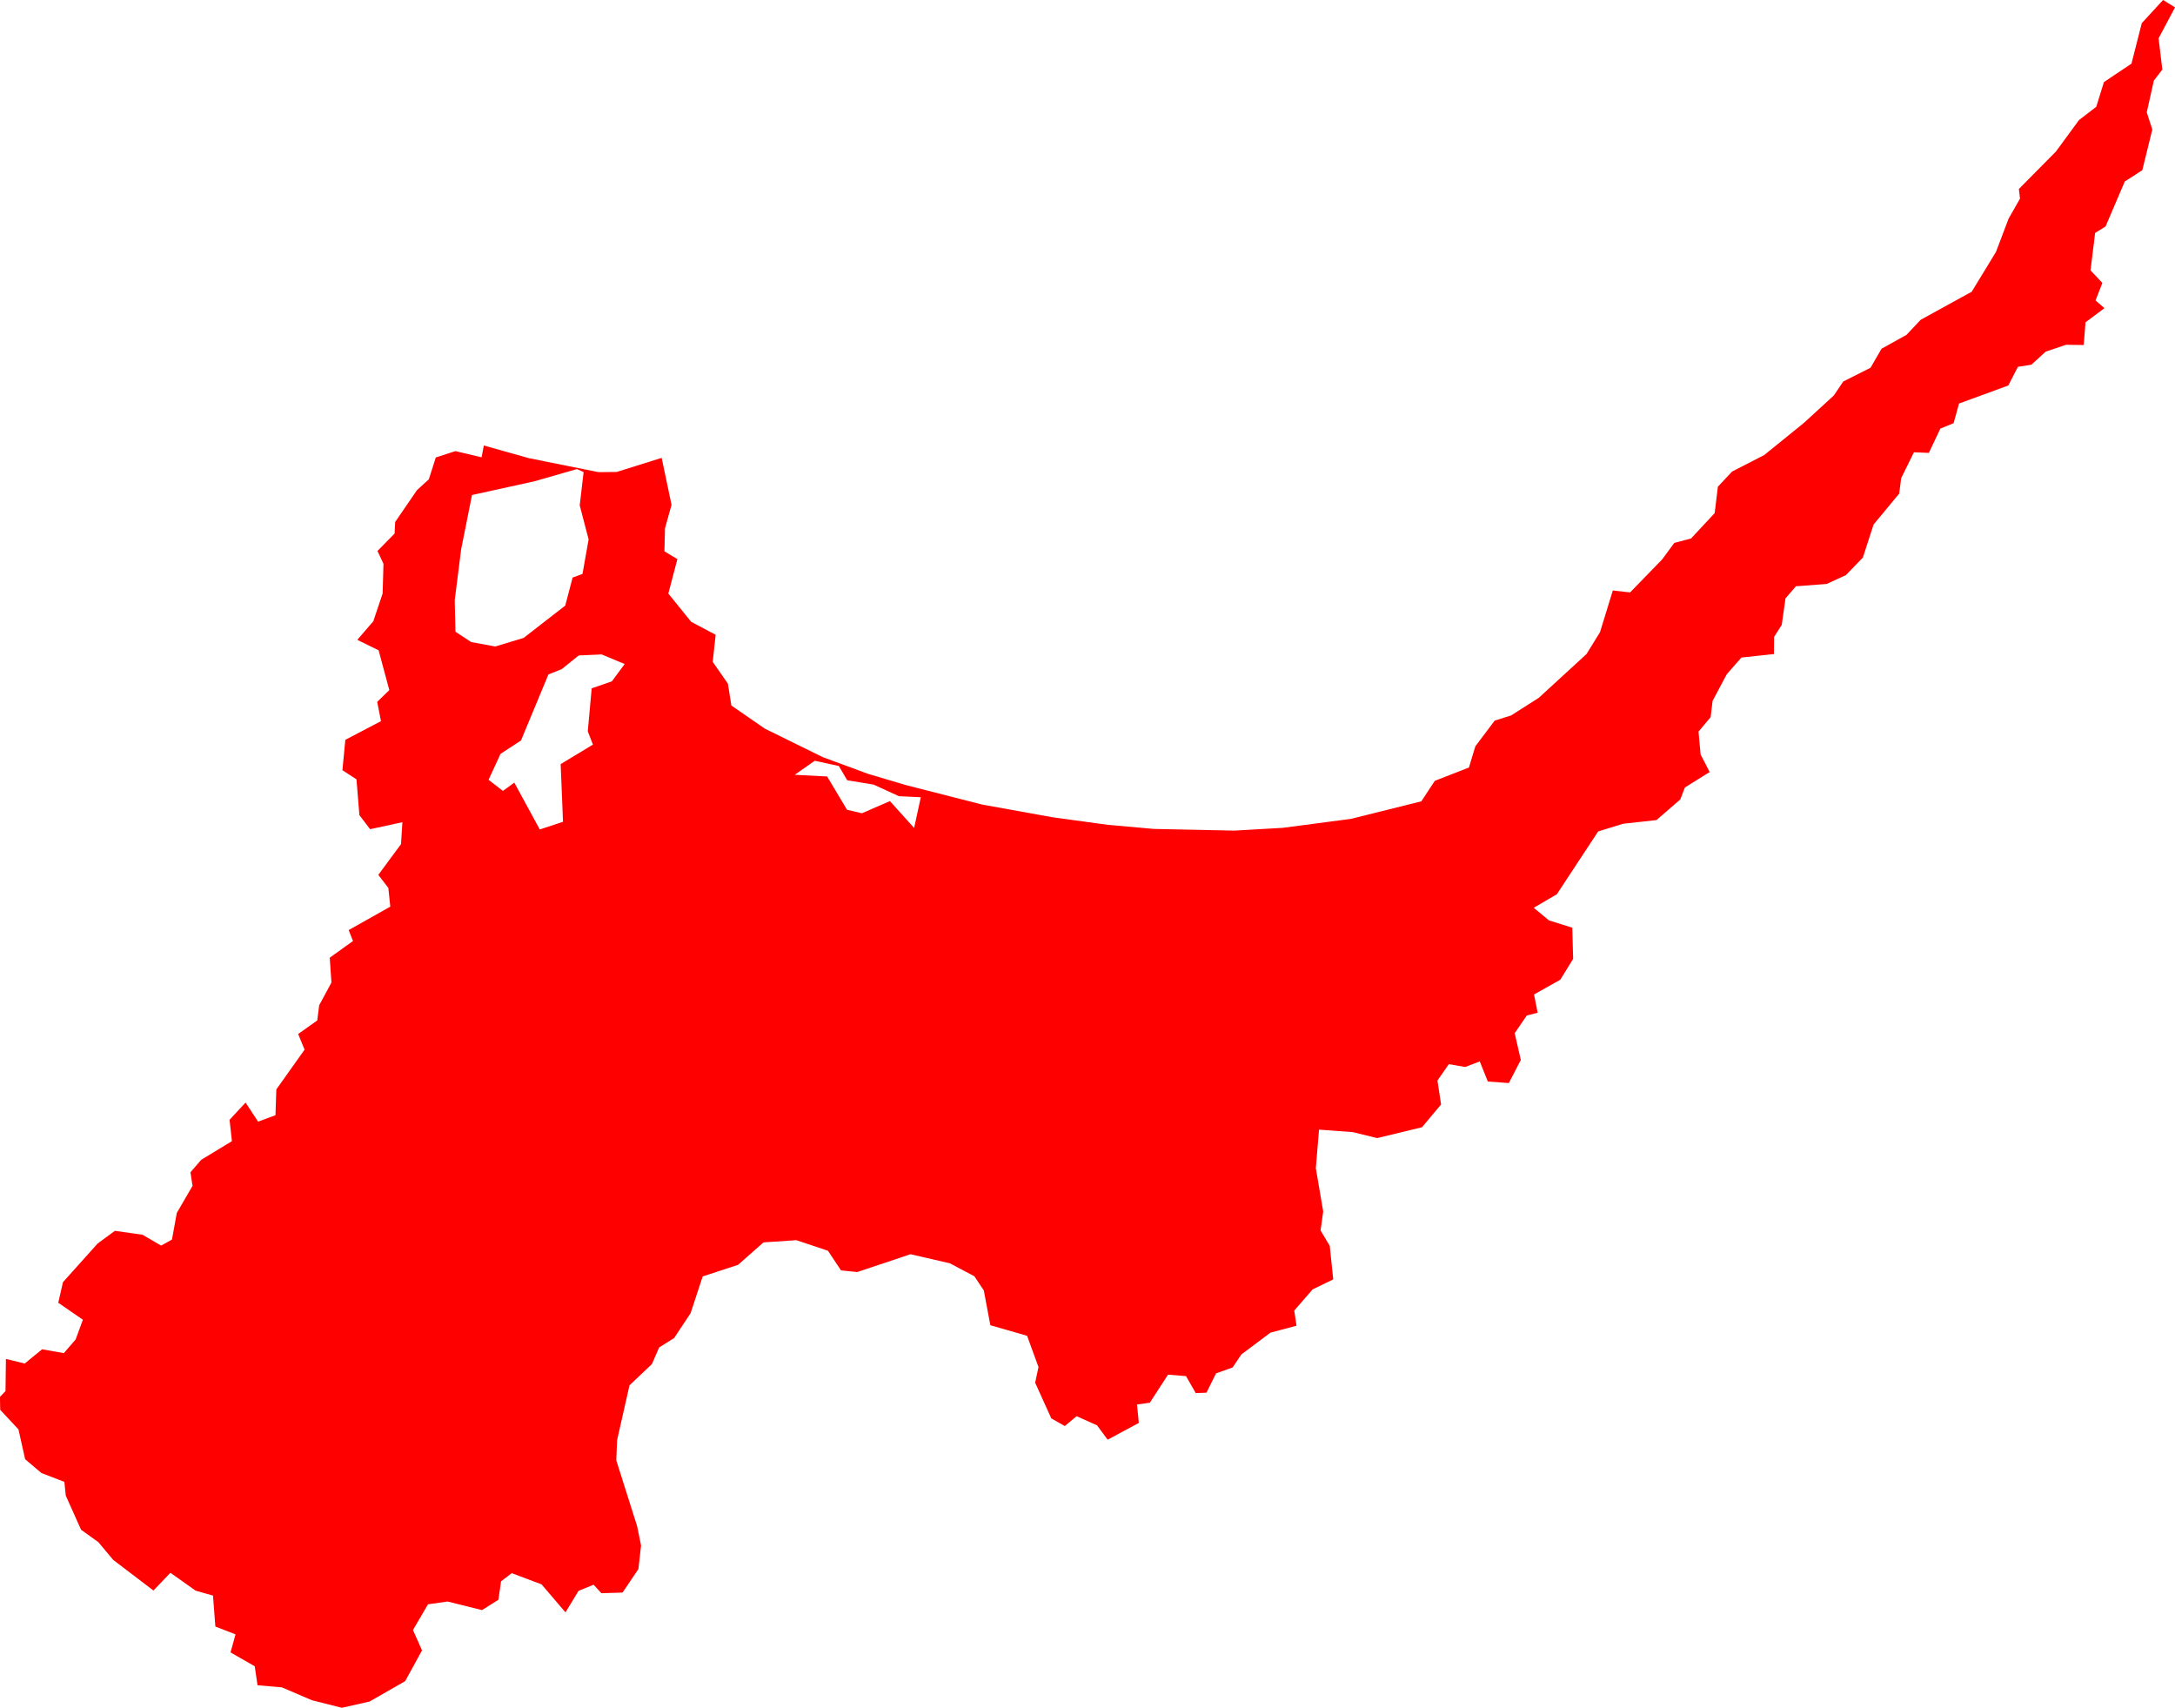 <svg version="1.1" xmlns="http://www.w3.org/2000/svg" xmlns:xlink="http://www.w3.org/1999/xlink" width="156.294" height="122.702" viewBox="0,0,156.294,122.702"><g transform="translate(-201.385,-42.636)"><g data-paper-data="{&quot;isPaintingLayer&quot;:true}" fill="#ff0000" fill-rule="evenodd" stroke="none" stroke-width="0" stroke-linecap="round" stroke-linejoin="round" stroke-miterlimit="10" stroke-dasharray="" stroke-dashoffset="0" style="mix-blend-mode: normal"><path d="M356.499,45.387l0.27,2.248l-0.61,0.793l-0.51,2.283l0.4,1.23l-0.72,2.924l-1.26,0.812l-1.38,3.232l-0.75,0.461l-0.33,2.692l0.85,0.902l-0.49,1.261l0.64,0.552l-1.36,1.015l-0.13,1.635l-1.27,-0.018l-1.46,0.49l-1.03,0.941l-0.97,0.154l-0.69,1.341l-3.54,1.295l-0.39,1.413l-0.95,0.386l-0.83,1.749l-1.07,-0.046l-0.92,1.867l-0.14,1.102l-1.84,2.221l-0.77,2.376l-1.22,1.26l-1.38,0.635l-2.21,0.166l-0.75,0.869l-0.27,1.908l-0.55,0.864l-0.01,1.229l-2.34,0.253l-1.05,1.2l-1.02,1.916l-0.14,1.164l-0.87,1.042l0.15,1.641l0.65,1.263l-1.78,1.11l-0.33,0.857l-1.71,1.484l-2.4,0.265l-1.79,0.55l-2.97,4.513l-1.66,0.975l1.09,0.903l1.68,0.528l0.06,2.24l-0.92,1.494l-1.89,1.063l0.26,1.311l-0.78,0.199l-0.87,1.272l0.44,1.922l-0.86,1.661l-1.51,-0.111l-0.58,-1.444l-1.05,0.401l-1.17,-0.205l-0.82,1.177l0.26,1.72l-1.37,1.636l-3.22,0.78l-1.75,-0.428l-2.43,-0.179l-0.23,2.769l0.53,3.114l-0.19,1.359l0.66,1.105l0.25,2.413l-1.48,0.718l-1.32,1.521l0.16,1.089l-1.87,0.498l-2.09,1.565l-0.63,0.936l-1.19,0.425l-0.69,1.39l-0.77,0.024l-0.7,-1.217l-1.29,-0.105l-1.31,2.017l-0.92,0.127l0.13,1.325l-2.24,1.204l-0.76,-1.029l-1.47,-0.659l-0.85,0.708l-0.97,-0.55l-1.16,-2.563l0.24,-1.126l-0.82,-2.246l-2.64,-0.758l-0.47,-2.502l-0.68,-1.018l-1.76,-0.931l-2.83,-0.651l-3.82,1.279l-1.17,-0.116l-0.94,-1.412l-2.27,-0.761l-2.36,0.158l-1.83,1.615l-2.54,0.831l-0.87,2.642l-1.18,1.784l-1.08,0.678l-0.52,1.196l-1.61,1.525l-0.89,3.935l-0.06,1.453l1.5,4.74l0.28,1.385l-0.19,1.688l-1.14,1.691l-1.52,0.044l-0.56,-0.608l-1.08,0.44l-0.94,1.545l-1.72,-2.011l-2.14,-0.804l-0.77,0.584l-0.19,1.326l-1.18,0.743l-2.47,-0.616l-1.41,0.2l-1.08,1.847l0.65,1.463l-1.21,2.21l-2.56,1.466l-1.99,0.449l-2.15,-0.542l-2.16,-0.926l-1.75,-0.152l-0.2,-1.363l-1.74,-0.998l0.36,-1.295l-1.45,-0.562l-0.17,-2.224l-1.25,-0.355l-1.81,-1.284l-1.22,1.275l-2.89,-2.201l-1.07,-1.277l-1.24,-0.889l-1.1,-2.455l-0.1,-0.985l-1.65,-0.635l-1.17,-0.994l-0.48,-2.143l-1.31,-1.402l-0.02,-0.932l0.4,-0.42l0.03,-2.308l1.35,0.331l1.25,-1.023l1.56,0.276l0.85,-0.983l0.52,-1.417l-1.77,-1.221l0.34,-1.479l2.49,-2.775l1.24,-0.913l1.99,0.283l1.33,0.778l0.78,-0.43l0.35,-1.918l1.13,-1.943l-0.15,-0.974l0.77,-0.896l2.21,-1.344l-0.17,-1.534l1.15,-1.237l0.9,1.369l1.25,-0.462l0.06,-1.851l2.03,-2.858l-0.46,-1.125l1.37,-0.972l0.14,-1.093l0.88,-1.629l-0.12,-1.788l1.67,-1.2l-0.31,-0.785l2.99,-1.684l-0.14,-1.344l-0.72,-0.94l1.63,-2.208l0.1,-1.575l-2.32,0.502l-0.77,-1.01l-0.21,-2.572l-1.01,-0.656l0.21,-2.184l2.56,-1.34l-0.27,-1.387l0.87,-0.845l-0.77,-2.86l-1.53,-0.751l1.15,-1.336l0.67,-1.998l0.06,-2.127l-0.43,-0.926l1.23,-1.251l0.04,-0.831l1.57,-2.29l0.85,-0.777l0.5,-1.569l1.41,-0.456l1.88,0.447l0.16,-0.849l3.24,0.91l5,1.004l1.31,-0.014l3.23,-1.011l0.71,3.375l-0.47,1.686l-0.04,1.653l0.93,0.561l-0.65,2.475l1.64,2.027l1.76,0.934l-0.21,1.944l1.09,1.568l0.25,1.571l2.41,1.664l4.16,2.045l3.25,1.199l2.74,0.814l5.47,1.396l5.08,0.915l3.94,0.539l3.31,0.294l5.78,0.121l3.48,-0.199l4.9,-0.644l5.06,-1.261l0.97,-1.473l2.45,-0.955l0.46,-1.521l1.39,-1.849l1.18,-0.373l1.99,-1.266l3.43,-3.146l0.97,-1.573l0.92,-2.993l1.24,0.14l2.3,-2.368l0.88,-1.192l1.2,-0.315l1.7,-1.826l0.23,-1.897l1.02,-1.087l2.31,-1.187l2.84,-2.3l2.16,-1.978l0.68,-1.006l1.96,-0.988l0.79,-1.366l1.79,-0.995l1.02,-1.083l3.67,-2.019l1.74,-2.854l0.91,-2.395l0.82,-1.438l-0.08,-0.695l2.66,-2.689l1.66,-2.262l1.24,-0.954l0.55,-1.774l1.98,-1.326l0.74,-2.908l1.53,-1.665l0.86,0.531l-1.18,2.22M258.493,98.306l2.33,0.121l1.43,2.395l1.07,0.247l2.01,-0.873l1.74,1.93l0.48,-2.207l-1.57,-0.075l-1.82,-0.832l-1.9,-0.314l-0.6,-1.023l-1.73,-0.377l-1.44,1.008M242.973,89.73l-1.22,0.982l-0.96,0.385l-1.97,4.744l-1.47,0.961l-0.86,1.863l1.03,0.799l0.82,-0.595l1.83,3.364l1.67,-0.55l-0.17,-4.146l2.32,-1.4l-0.37,-0.954l0.28,-3.089l1.45,-0.502l0.92,-1.245l-1.65,-0.689l-1.65,0.072M242.843,76.339l-3.06,0.88l-4.48,0.985l-0.78,3.899l-0.46,3.653l0.05,2.271l1.13,0.742l1.73,0.319l2.04,-0.617l2.99,-2.321l0.53,-2.015l0.71,-0.261l0.44,-2.481l-0.64,-2.445l0.28,-2.389l-0.48,-0.22"/></g></g></svg>
